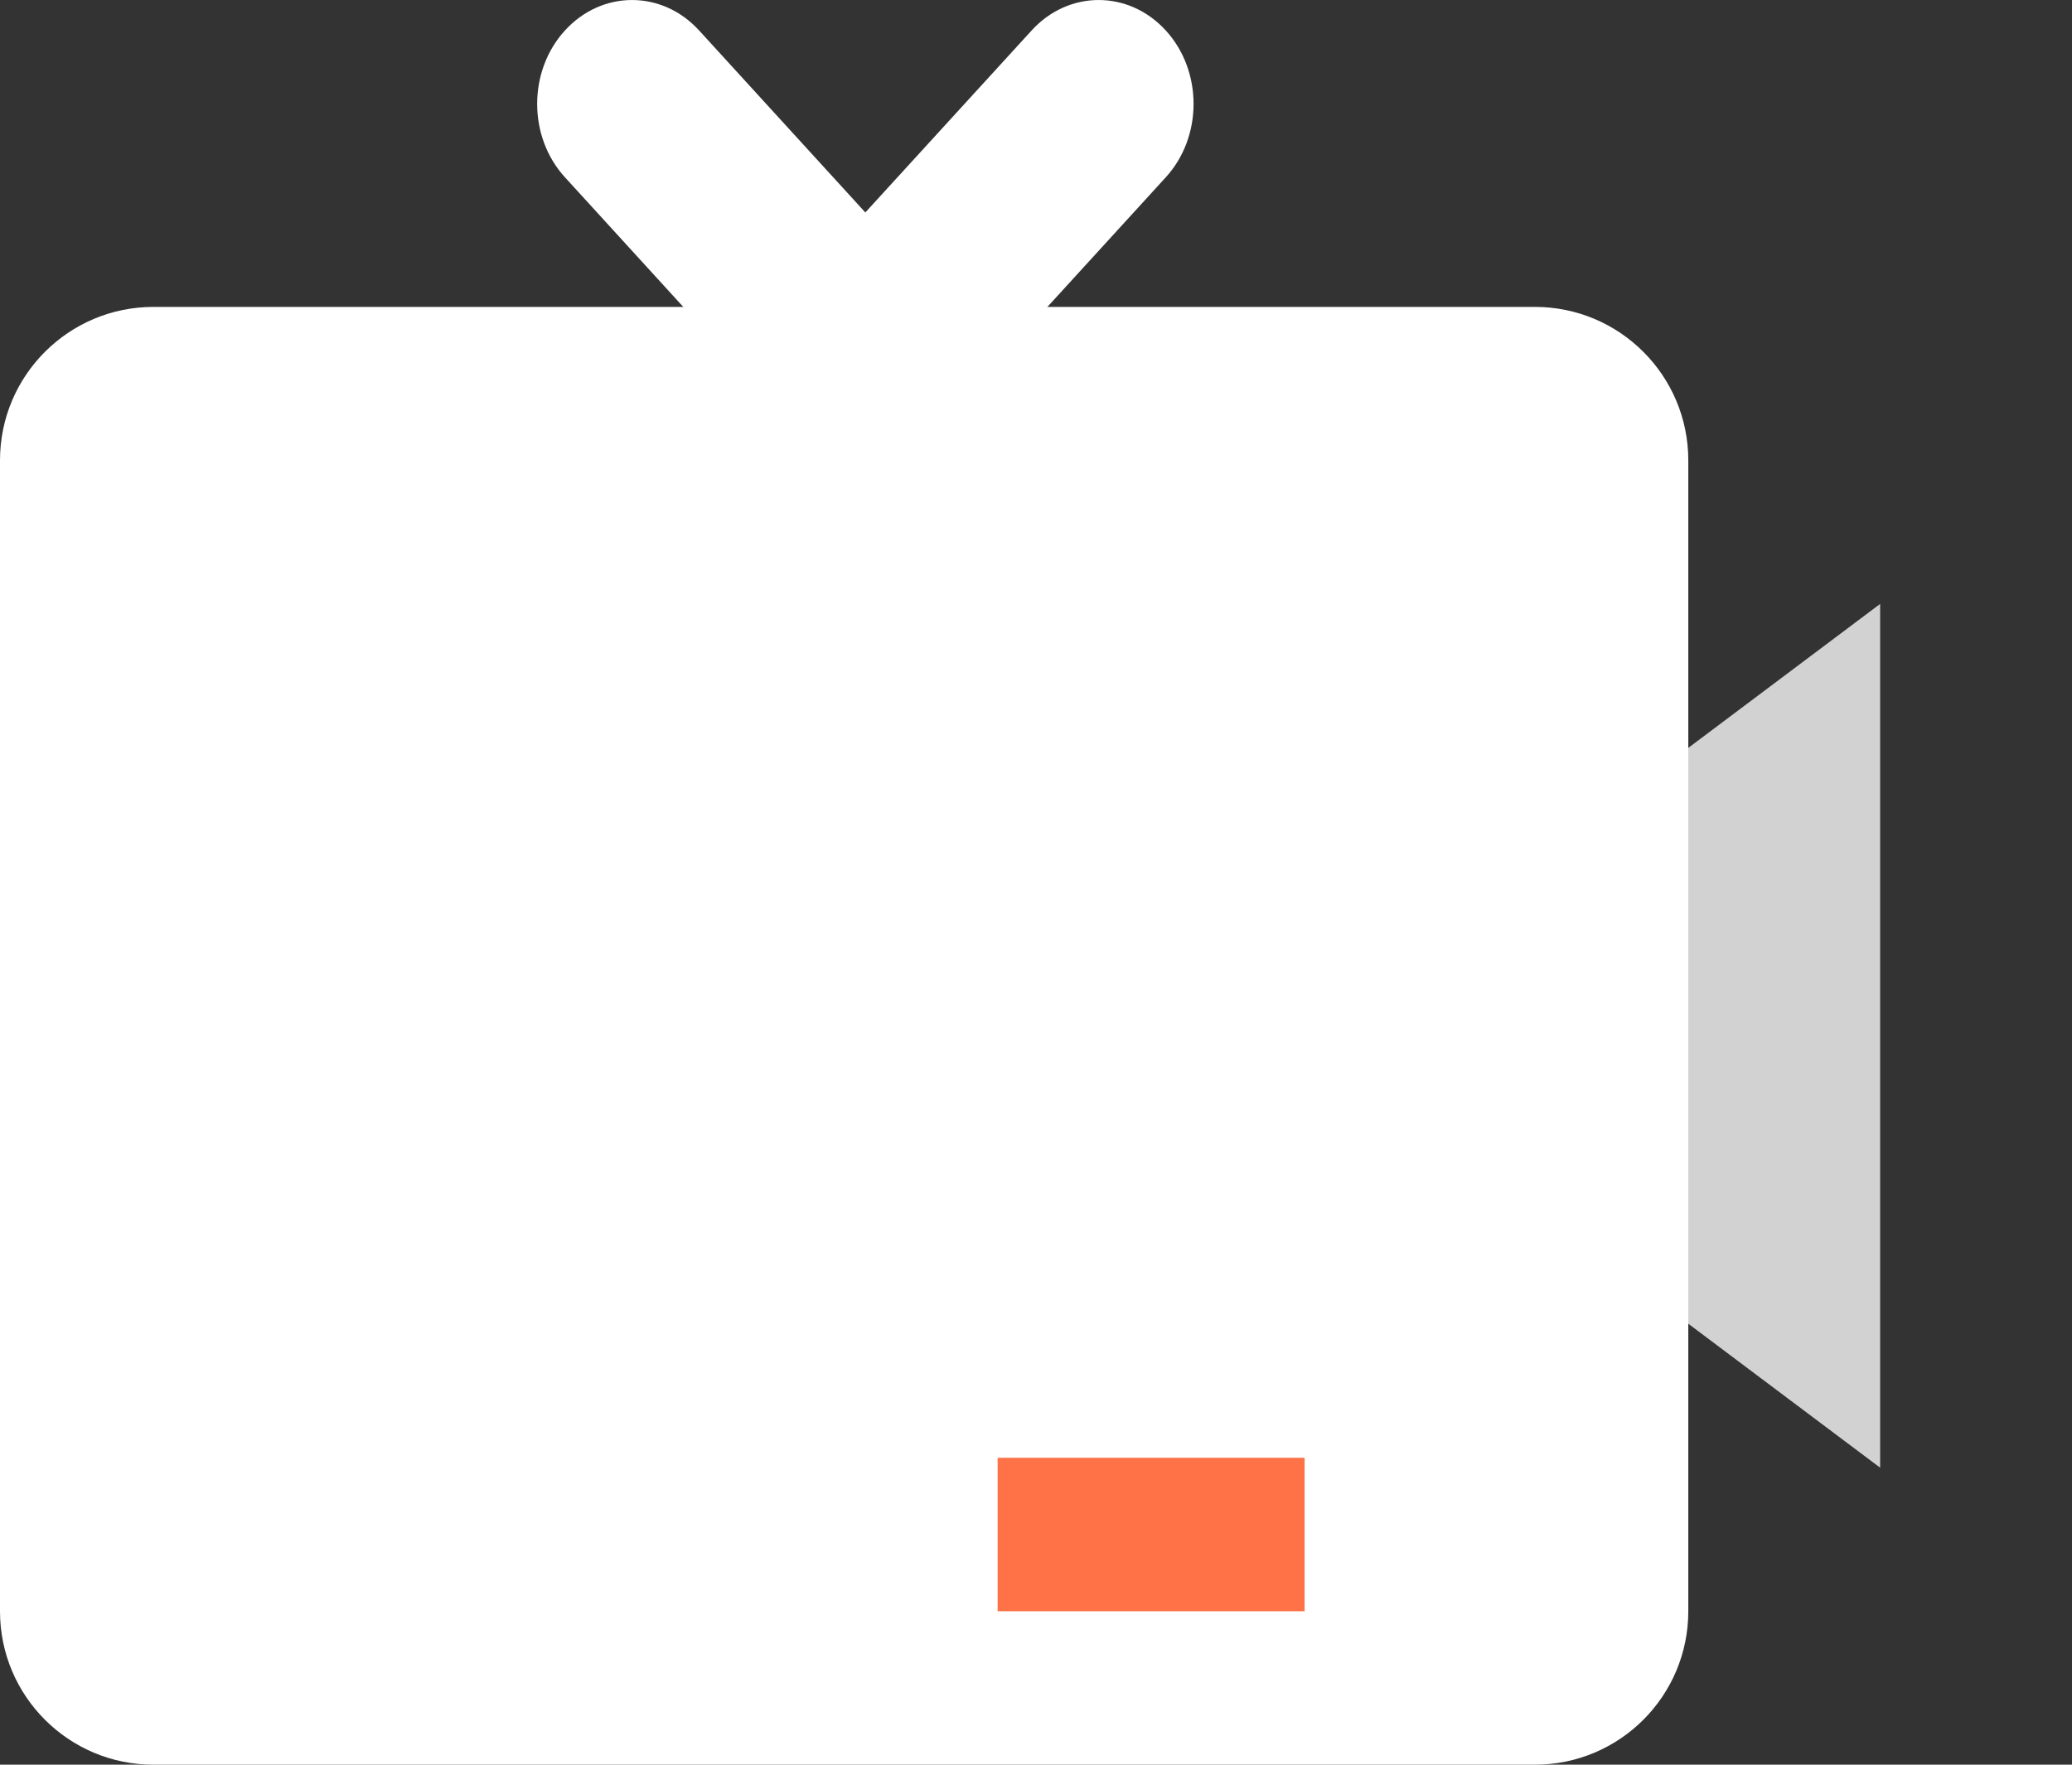 <svg width="27" height="23" viewBox="0 0 27 23" fill="none" xmlns="http://www.w3.org/2000/svg">
<rect x="0" y="0" width="27" height="23" fill="#333333" stroke="none"/>
<path d="M0 6C0 4.895 0.895 4 2 4H20C21.105 4 22 4.895 22 6V21C22 22.105 21.105 23 20 23H2C0.895 23 0 22.105 0 21V6Z" fill="white"/>
<path d="M17 13.5L24.5 7.871L24.5 19.129L17 13.5Z" fill="white" fill-opacity="0.78"/>
<rect x="13" y="19" width="4" height="2" fill="#FF7146"/>
<path fill-rule="evenodd" clip-rule="evenodd" d="M9.11 0.397C8.627 -0.132 7.845 -0.132 7.362 0.397C6.879 0.925 6.879 1.783 7.362 2.311L9.528 4.684L8.499 5.812C8.016 6.341 8.016 7.198 8.499 7.727C8.981 8.256 9.764 8.256 10.247 7.727L11.276 6.599L12.306 7.727C12.789 8.256 13.572 8.256 14.054 7.727C14.537 7.198 14.537 6.341 14.054 5.812L13.024 4.684L15.191 2.311C15.674 1.783 15.674 0.925 15.191 0.397C14.708 -0.132 13.925 -0.132 13.443 0.397L11.276 2.769L9.11 0.397Z" fill="white"/>
</svg>
